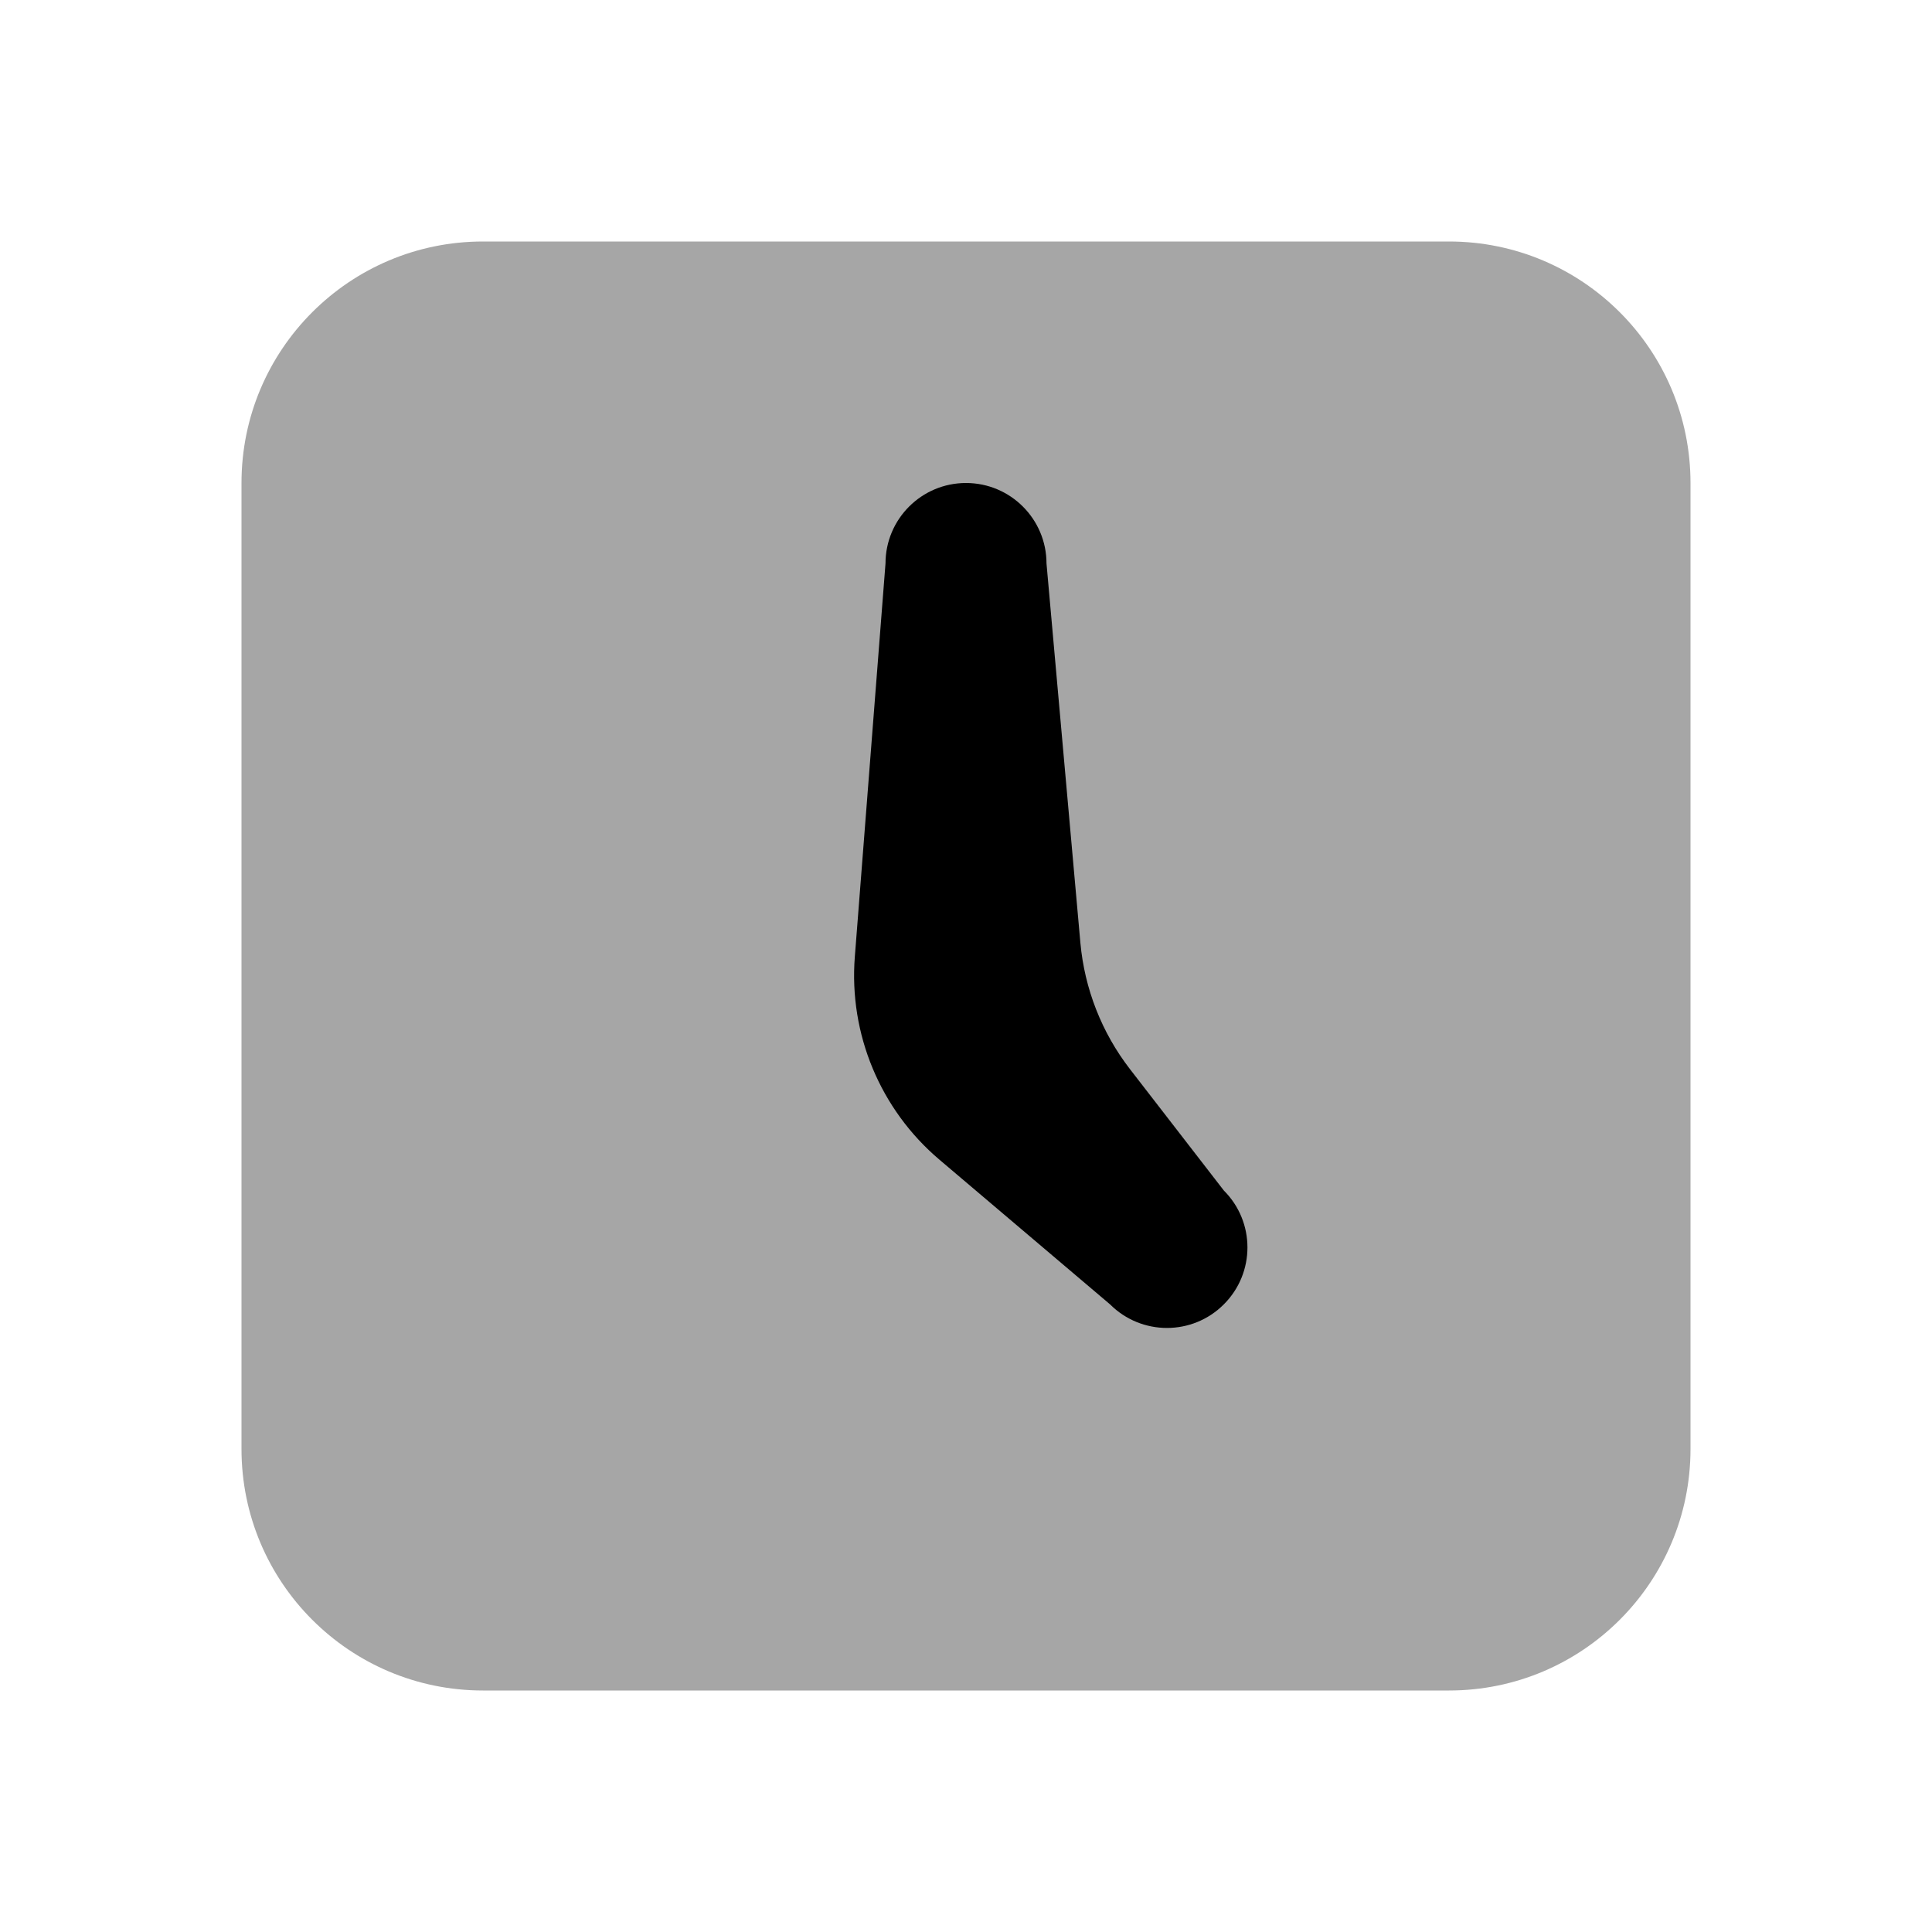 <svg xmlns="http://www.w3.org/2000/svg"  viewBox="0 0 24 24" width="24px" height="24px"><path d="M18,21H6c-1.657,0-3-1.343-3-3V6c0-1.657,1.343-3,3-3h12c1.657,0,3,1.343,3,3v12	C21,19.657,19.657,21,18,21z" opacity=".35"/><path d="M15.203,14.789l-1.167-1.509c-0.35-0.453-0.563-0.997-0.615-1.567L13,7c0-0.552-0.448-1-1-1h0c-0.552,0-1,0.448-1,1	l-0.381,4.885c-0.075,0.96,0.316,1.898,1.051,2.521l2.119,1.797c0.391,0.391,1.024,0.391,1.414,0l0,0	C15.594,15.813,15.594,15.179,15.203,14.789z"/></svg>